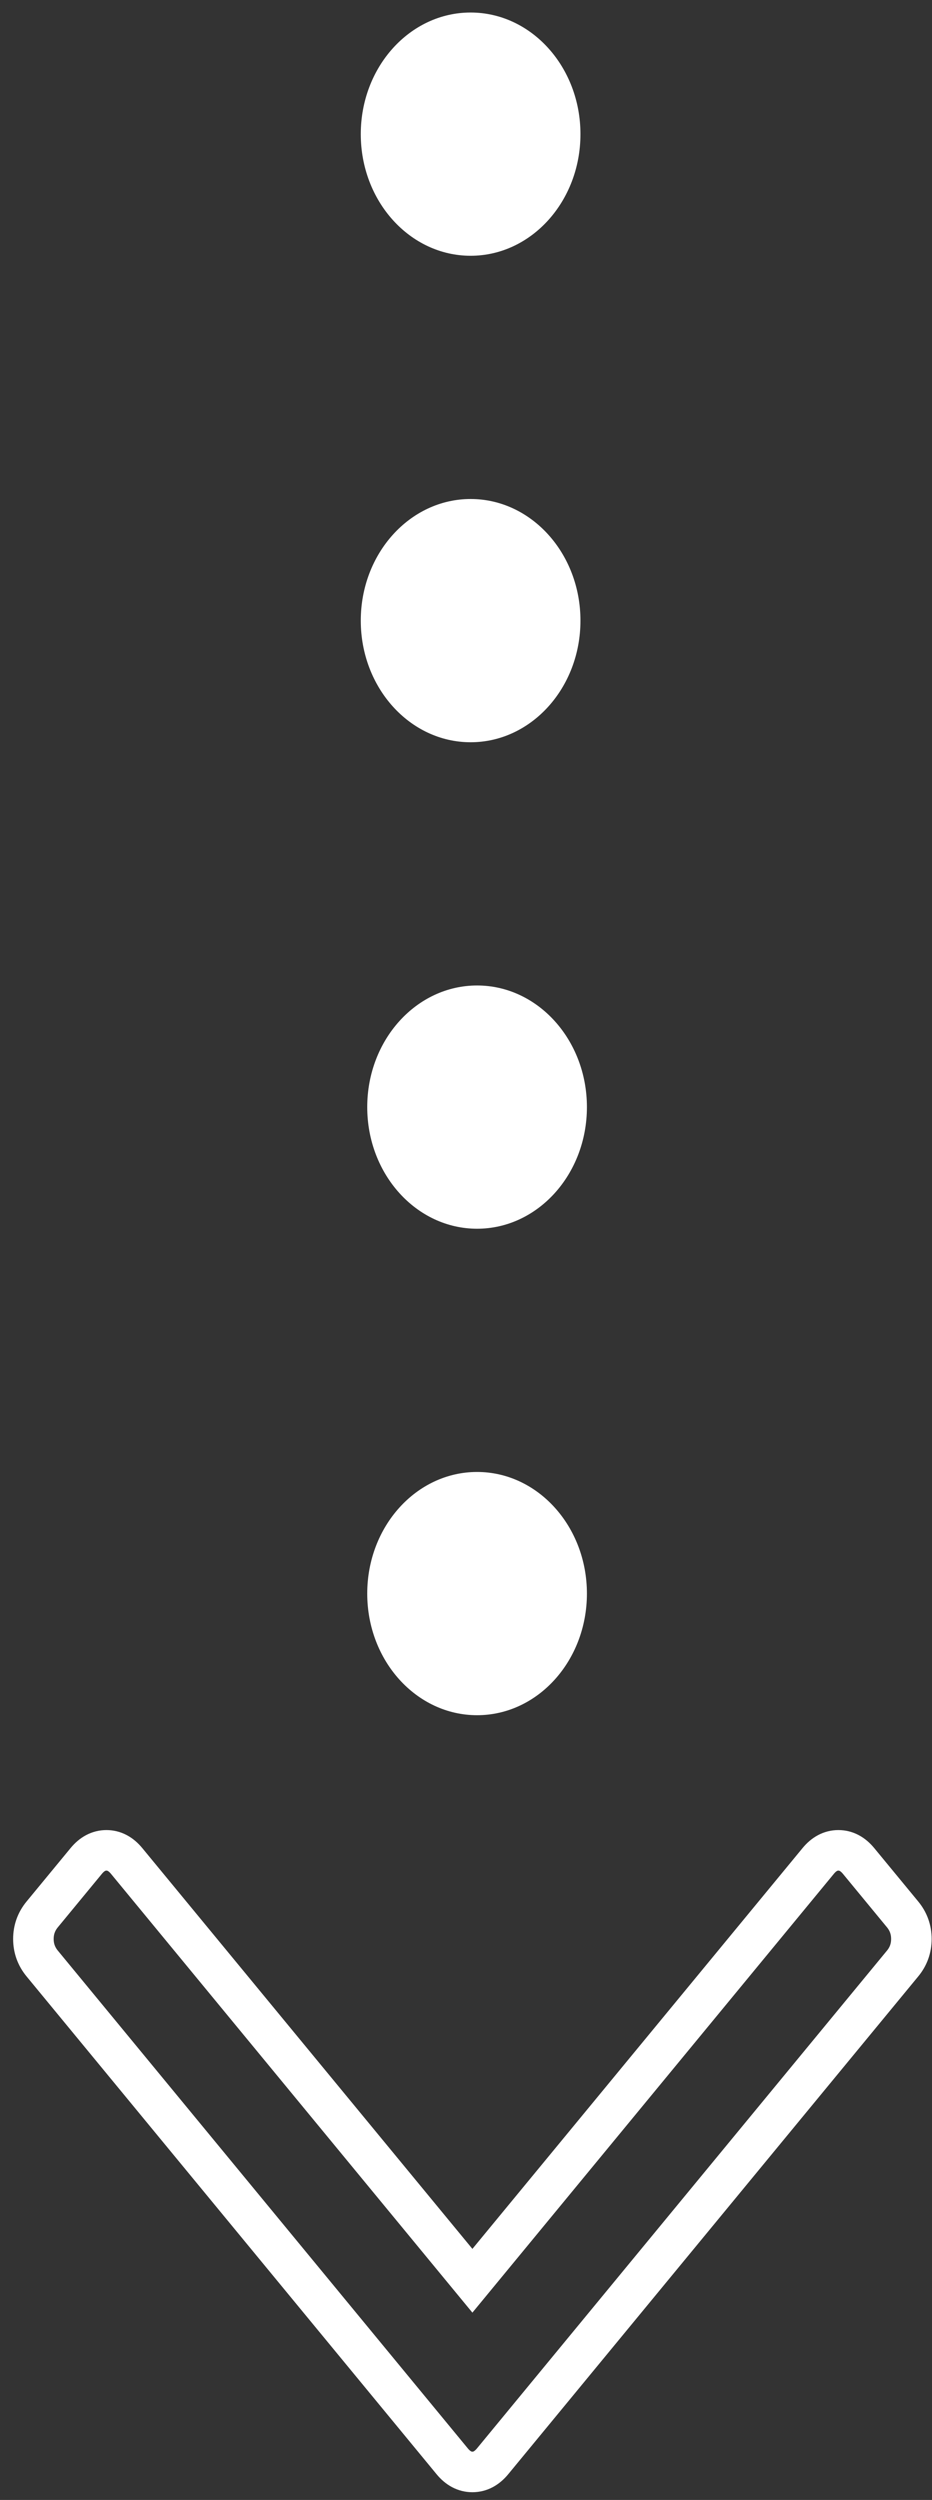 <?xml version="1.0" encoding="UTF-8"?>
<svg width="69px" height="185px" viewBox="0 0 69 185" version="1.1" xmlns="http://www.w3.org/2000/svg" xmlns:xlink="http://www.w3.org/1999/xlink">
    <rect x="0" y="0" width="69" height="185" fill="#333333" stroke="none"/>
    <!-- Generator: Sketch 50.2 (55047) - http://www.bohemiancoding.com/sketch -->
    <title>Group 7</title>
    <desc>Created with Sketch.</desc>
    <defs></defs>
    <g id="Page-1" stroke="none" stroke-width="1" fill="none" fill-rule="evenodd">
        <g id="Desktop-HD-Copy" transform="translate(-923, -206)">
            <g id="Первый-экрна" transform="translate(-6, 35)">
                <g id="Тело-первого-экрана">
                    <g id="Стрелка" transform="translate(963.527, 262.927) rotate(90) translate(-963.527, -262.927) translate(872.527, 229.927)">
                        <g id="Group-7">
                            <path d="M150.148,32.555 L181.211,6.959 C181.738,6.525 182,6.025 182,5.461 C182,4.896 181.738,4.397 181.211,3.963 L177.26,0.706 C176.733,0.272 176.127,0.054 175.443,0.054 C174.757,0.054 174.151,0.272 173.624,0.706 L136.79,31.057 C136.263,31.491 136,31.99 136,32.555 C136,33.119 136.263,33.619 136.79,34.053 L173.624,64.404 C174.15,64.839 174.756,65.054 175.443,65.054 C176.127,65.054 176.733,64.838 177.26,64.404 L181.21,61.149 C181.737,60.715 182,60.215 182,59.65 C182,59.086 181.738,58.587 181.21,58.153 L150.148,32.555 Z" id="Shape-Copy" stroke="#FFFFFF" stroke-width="3" fill-rule="nonzero" transform="translate(159, 32.554) rotate(180) translate(-159, -32.554) "></path>
                            <g id="Круги" transform="translate(0, 23.492)" fill="#FFFFFF">
                                <ellipse id="Oval-2" cx="81" cy="8.715" rx="9" ry="8.132"></ellipse>
                                <ellipse id="Oval-2-Copy-2" cx="45" cy="9.193" rx="9" ry="8.132"></ellipse>
                                <ellipse id="Oval-2-Copy-3" cx="9" cy="9.193" rx="9" ry="8.132"></ellipse>
                                <ellipse id="Oval-2-Copy" cx="117" cy="8.715" rx="9" ry="8.132"></ellipse>
                            </g>
                        </g>
                    </g>
                </g>
            </g>
        </g>
    </g>
</svg>